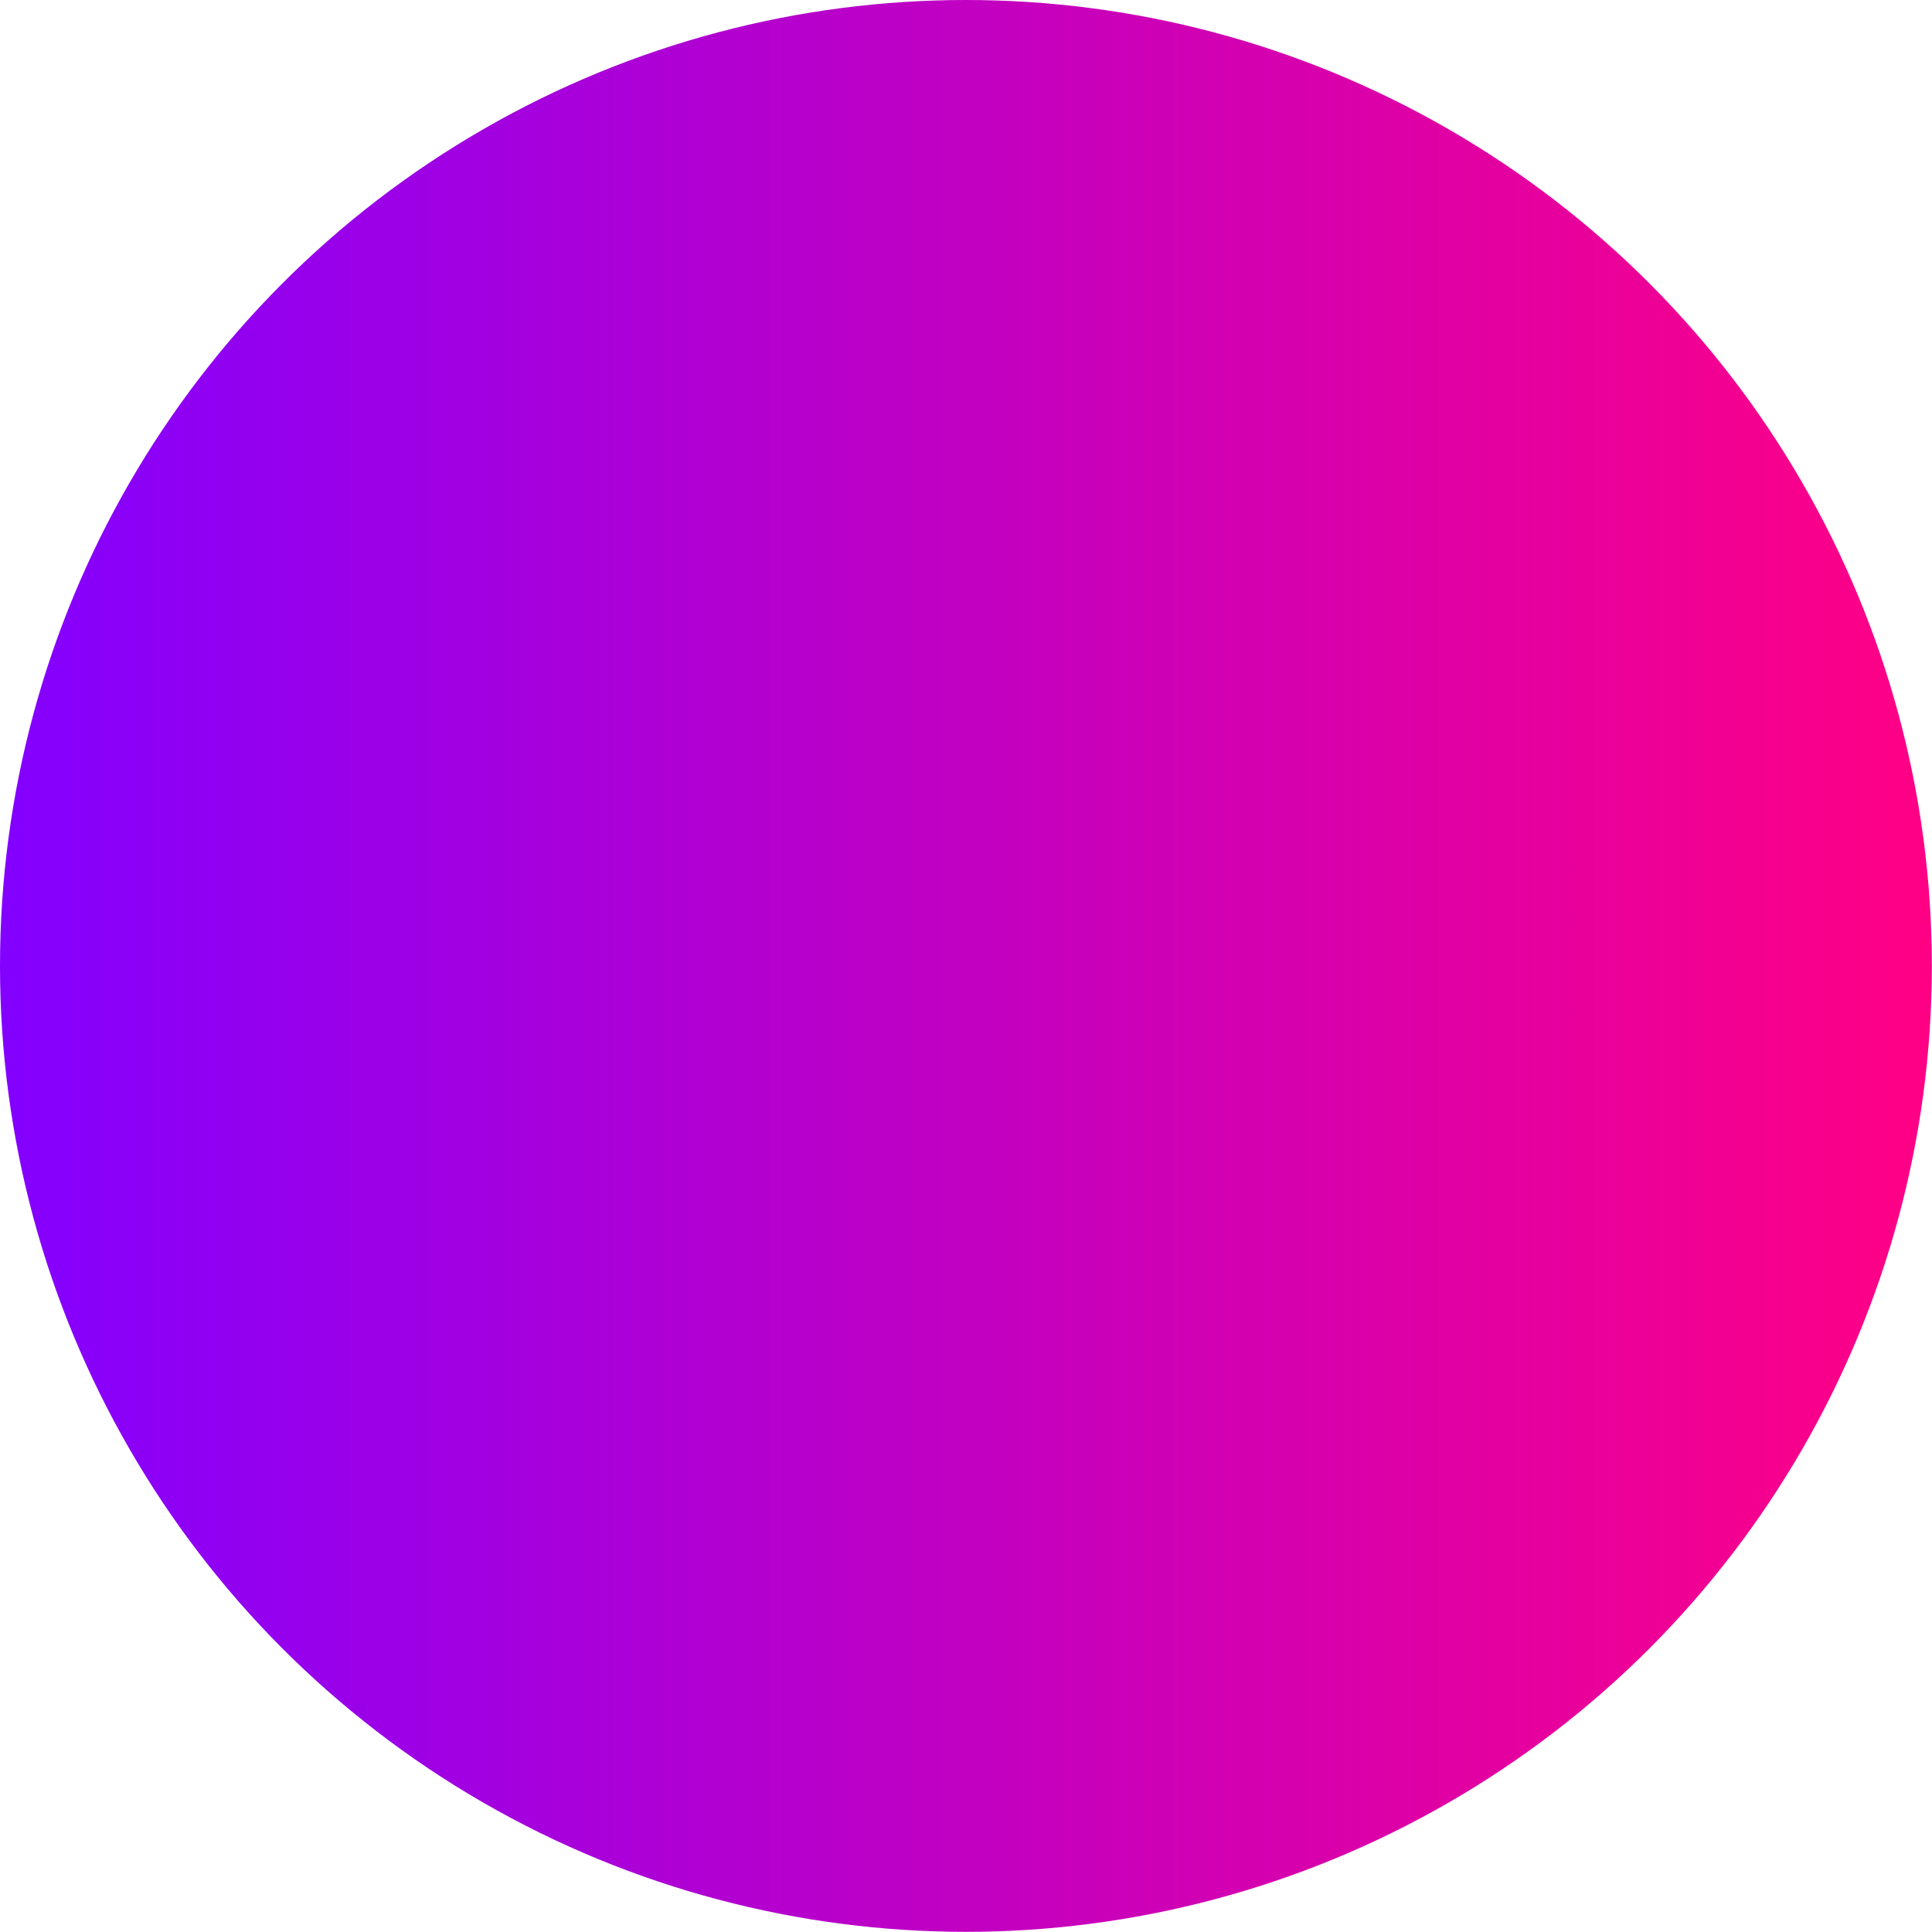 <?xml version="1.0" encoding="UTF-8" standalone="no"?>
<!-- Created with Inkscape (http://www.inkscape.org/) -->

<svg
   width="46"
   height="46"
   viewBox="0 0 12.171 12.171"
   version="1.1"
   id="svg1"
   xml:space="preserve"
   inkscape:version="1.3.2 (091e20e, 2023-11-25, custom)"
   sodipodi:docname="background.svg"
   inkscape:export-filename="prompt.png"
   inkscape:export-xdpi="96"
   inkscape:export-ydpi="96"
   xmlns:inkscape="http://www.inkscape.org/namespaces/inkscape"
   xmlns:sodipodi="http://sodipodi.sourceforge.net/DTD/sodipodi-0.dtd"
   xmlns:xlink="http://www.w3.org/1999/xlink"
   xmlns="http://www.w3.org/2000/svg"
   xmlns:svg="http://www.w3.org/2000/svg"><sodipodi:namedview
     id="namedview1"
     pagecolor="#ffffff"
     bordercolor="#000000"
     borderopacity="0.25"
     inkscape:showpageshadow="2"
     inkscape:pageopacity="0.0"
     inkscape:pagecheckerboard="0"
     inkscape:deskcolor="#d1d1d1"
     inkscape:document-units="mm"
     showgrid="true"
     inkscape:zoom="5.6568542"
     inkscape:cx="1308.6779"
     inkscape:cy="253.58617"
     inkscape:window-width="1920"
     inkscape:window-height="1017"
     inkscape:window-x="1912"
     inkscape:window-y="-8"
     inkscape:window-maximized="1"
     inkscape:current-layer="layer1"><inkscape:grid
       id="grid1"
       units="px"
       originx="-272.918"
       originy="-30.824"
       spacingx="0.265"
       spacingy="0.265"
       empcolor="#0099e5"
       empopacity="0.302"
       color="#0099e5"
       opacity="0.149"
       empspacing="5"
       dotted="false"
       gridanglex="30"
       gridanglez="30"
       visible="true" /></sodipodi:namedview><defs
     id="defs1"><linearGradient
       id="linearGradient15"
       inkscape:collect="always"><stop
         style="stop-color:#8300ff;stop-opacity:1;"
         offset="0"
         id="stop15" /><stop
         style="stop-color:#ff0085;stop-opacity:1;"
         offset="0.998"
         id="stop16" /></linearGradient><linearGradient
       inkscape:collect="always"
       xlink:href="#linearGradient15"
       id="linearGradient16"
       x1="272.918"
       y1="36.909"
       x2="285.089"
       y2="36.909"
       gradientUnits="userSpaceOnUse" /></defs><g
     inkscape:label="Camada 1"
     inkscape:groupmode="layer"
     id="layer1"
     transform="translate(-272.918,-30.824)"><circle
       style="fill:url(#linearGradient16);fill-opacity:1;stroke:none;stroke-width:1.172;stroke-opacity:1"
       id="path15"
       cx="279.003"
       cy="36.909"
       r="6.085"
       inkscape:export-filename=".\path15.svg"
       inkscape:export-xdpi="96"
       inkscape:export-ydpi="96" /></g></svg>
